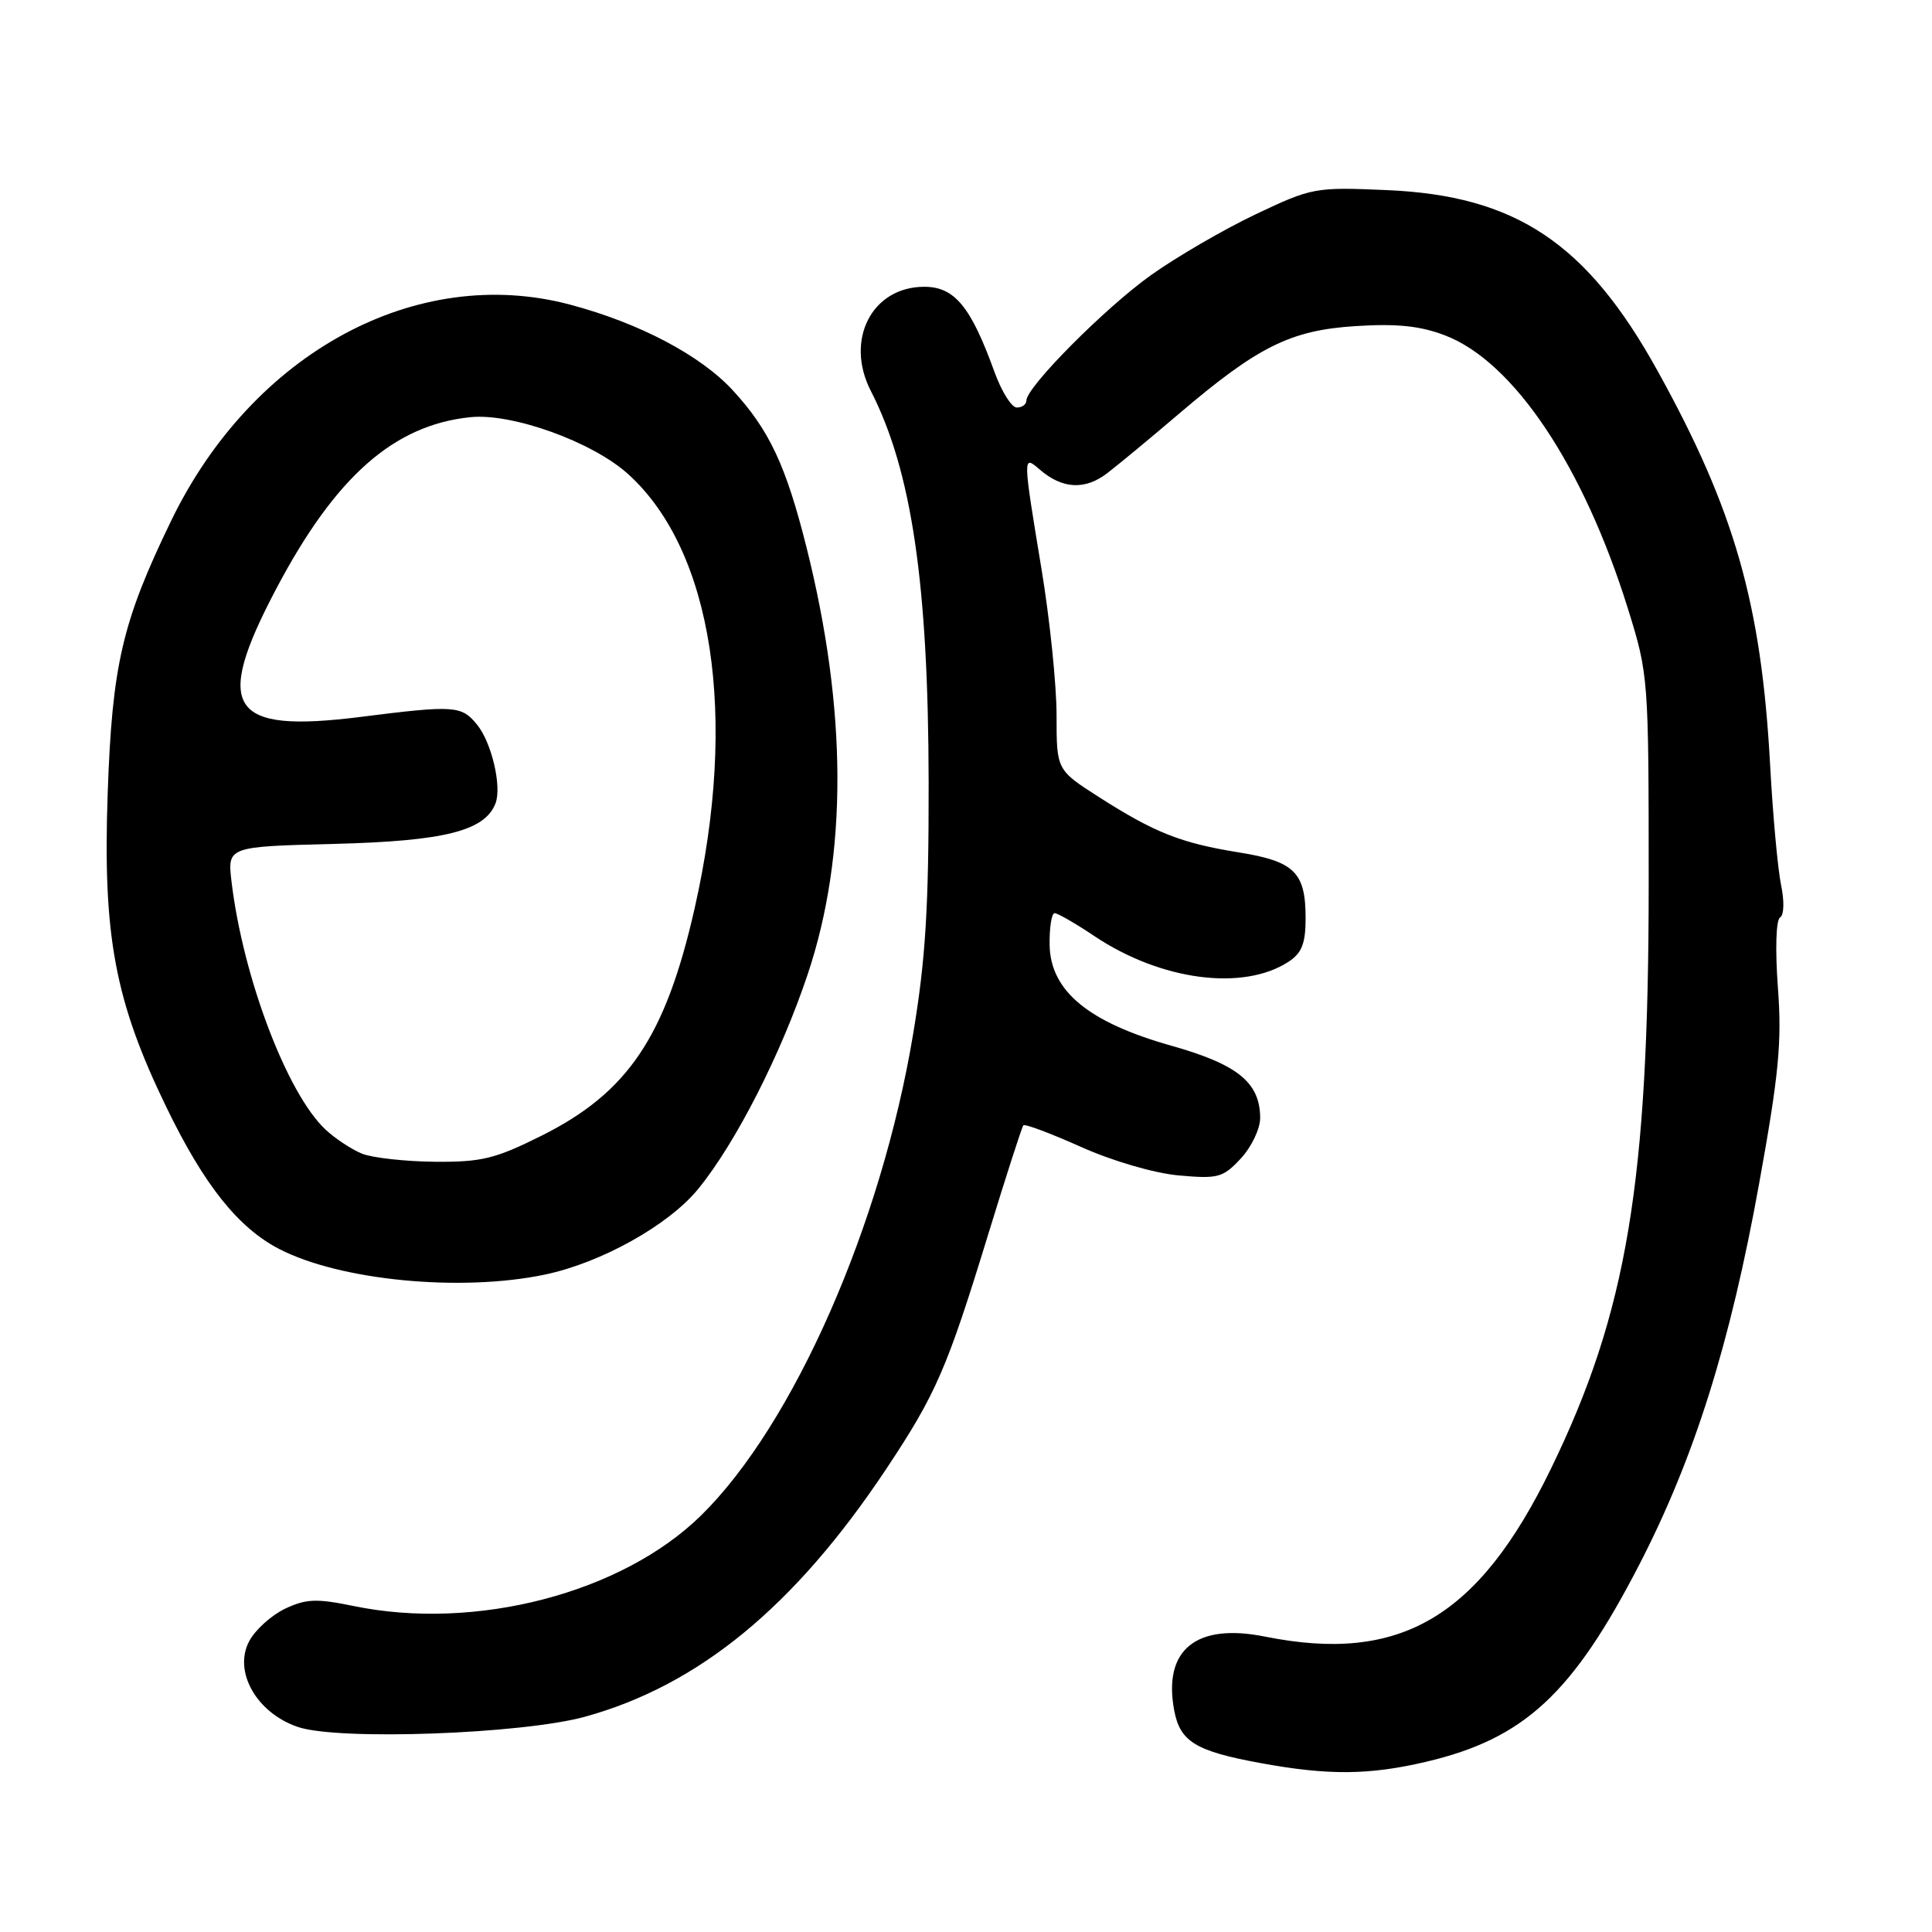 <?xml version="1.0" encoding="UTF-8" standalone="no"?>
<!DOCTYPE svg PUBLIC "-//W3C//DTD SVG 1.1//EN" "http://www.w3.org/Graphics/SVG/1.1/DTD/svg11.dtd" >
<svg xmlns="http://www.w3.org/2000/svg" xmlns:xlink="http://www.w3.org/1999/xlink" version="1.1" viewBox="0 0 256 256">
 <g >
 <path fill="currentColor"
d=" M 188.99 233.44 C 201.96 230.38 208.36 224.47 217.21 207.33 C 224.51 193.18 229.25 178.11 233.10 156.80 C 235.72 142.31 236.12 138.09 235.58 130.83 C 235.21 125.83 235.33 121.91 235.86 121.58 C 236.40 121.25 236.45 119.42 236.00 117.26 C 235.57 115.19 234.91 108.04 234.55 101.37 C 233.39 79.99 229.83 67.54 219.61 49.09 C 210.24 32.18 200.84 25.92 183.76 25.19 C 174.24 24.78 173.85 24.85 166.35 28.41 C 162.13 30.42 155.90 34.04 152.49 36.47 C 146.40 40.82 136.00 51.29 136.00 53.08 C 136.00 53.59 135.43 54.00 134.73 54.00 C 134.04 54.00 132.70 51.86 131.76 49.25 C 128.64 40.62 126.48 38.00 122.47 38.00 C 115.53 38.00 111.92 45.04 115.39 51.80 C 120.80 62.36 123.01 77.32 123.05 103.65 C 123.07 120.18 122.65 127.09 121.00 136.98 C 116.79 162.33 105.13 188.80 92.89 200.81 C 82.40 211.10 63.02 216.15 46.83 212.80 C 41.92 211.79 40.55 211.85 37.76 213.17 C 35.95 214.04 33.82 215.96 33.03 217.45 C 30.87 221.48 34.00 226.99 39.50 228.84 C 44.86 230.65 69.16 229.77 77.50 227.48 C 92.59 223.32 105.30 212.87 117.40 194.69 C 124.03 184.72 125.47 181.42 130.96 163.50 C 133.32 155.80 135.41 149.32 135.60 149.11 C 135.80 148.89 139.23 150.18 143.23 151.97 C 147.41 153.84 152.91 155.45 156.18 155.75 C 161.42 156.22 162.05 156.05 164.43 153.49 C 165.85 151.95 166.99 149.54 166.98 148.10 C 166.94 143.42 163.99 141.04 155.20 138.56 C 144.22 135.46 139.21 131.32 139.08 125.25 C 139.04 122.91 139.34 121.00 139.75 121.00 C 140.16 121.01 142.53 122.37 145.00 124.03 C 153.81 129.93 164.72 131.37 170.75 127.43 C 172.50 126.28 173.00 125.01 173.00 121.67 C 173.00 115.58 171.53 114.13 164.11 112.94 C 156.46 111.71 152.99 110.33 145.59 105.60 C 140.00 102.02 140.00 102.02 140.00 94.76 C 140.00 90.77 139.11 82.10 138.02 75.50 C 135.51 60.30 135.51 60.27 137.75 62.20 C 140.76 64.81 143.77 64.97 146.74 62.68 C 148.26 61.51 152.50 58.00 156.18 54.86 C 166.68 45.91 170.99 43.76 179.62 43.21 C 185.10 42.86 188.18 43.18 191.47 44.44 C 200.56 47.91 209.81 61.73 215.71 80.66 C 218.43 89.40 218.46 89.80 218.46 117.00 C 218.46 156.70 215.60 173.86 205.51 194.61 C 195.91 214.36 185.53 220.45 167.63 216.86 C 158.49 215.02 154.08 218.60 155.59 226.65 C 156.37 230.78 158.43 232.04 167.00 233.61 C 176.00 235.27 181.42 235.22 188.99 233.44 Z  M 72.20 168.89 C 79.65 167.33 88.58 162.35 92.49 157.57 C 97.46 151.50 103.49 139.68 107.03 129.08 C 112.33 113.24 112.27 94.06 106.86 72.50 C 104.14 61.67 101.93 56.96 97.09 51.71 C 92.81 47.07 84.72 42.81 75.56 40.37 C 55.21 34.95 33.47 46.72 22.68 69.00 C 16.19 82.40 14.86 88.10 14.27 105.11 C 13.61 124.04 15.21 132.61 22.05 146.72 C 27.05 157.03 31.55 162.68 37.00 165.50 C 45.08 169.68 61.07 171.22 72.20 168.89 Z  M 48.00 152.88 C 46.63 152.33 44.44 150.89 43.15 149.69 C 38.05 144.94 32.20 129.52 30.68 116.84 C 30.13 112.18 30.13 112.18 44.31 111.82 C 58.91 111.45 64.26 110.10 65.66 106.44 C 66.51 104.22 65.15 98.40 63.22 96.03 C 61.15 93.48 60.24 93.42 47.73 95.00 C 30.39 97.18 28.23 93.89 36.59 78.04 C 44.43 63.17 52.18 56.32 62.32 55.28 C 67.86 54.71 78.49 58.54 83.22 62.81 C 94.46 72.97 97.82 94.88 92.04 120.37 C 88.19 137.36 83.22 144.75 71.79 150.47 C 65.62 153.55 63.83 153.99 57.62 153.94 C 53.70 153.90 49.38 153.42 48.00 152.88 Z "/>
</g>
</svg>